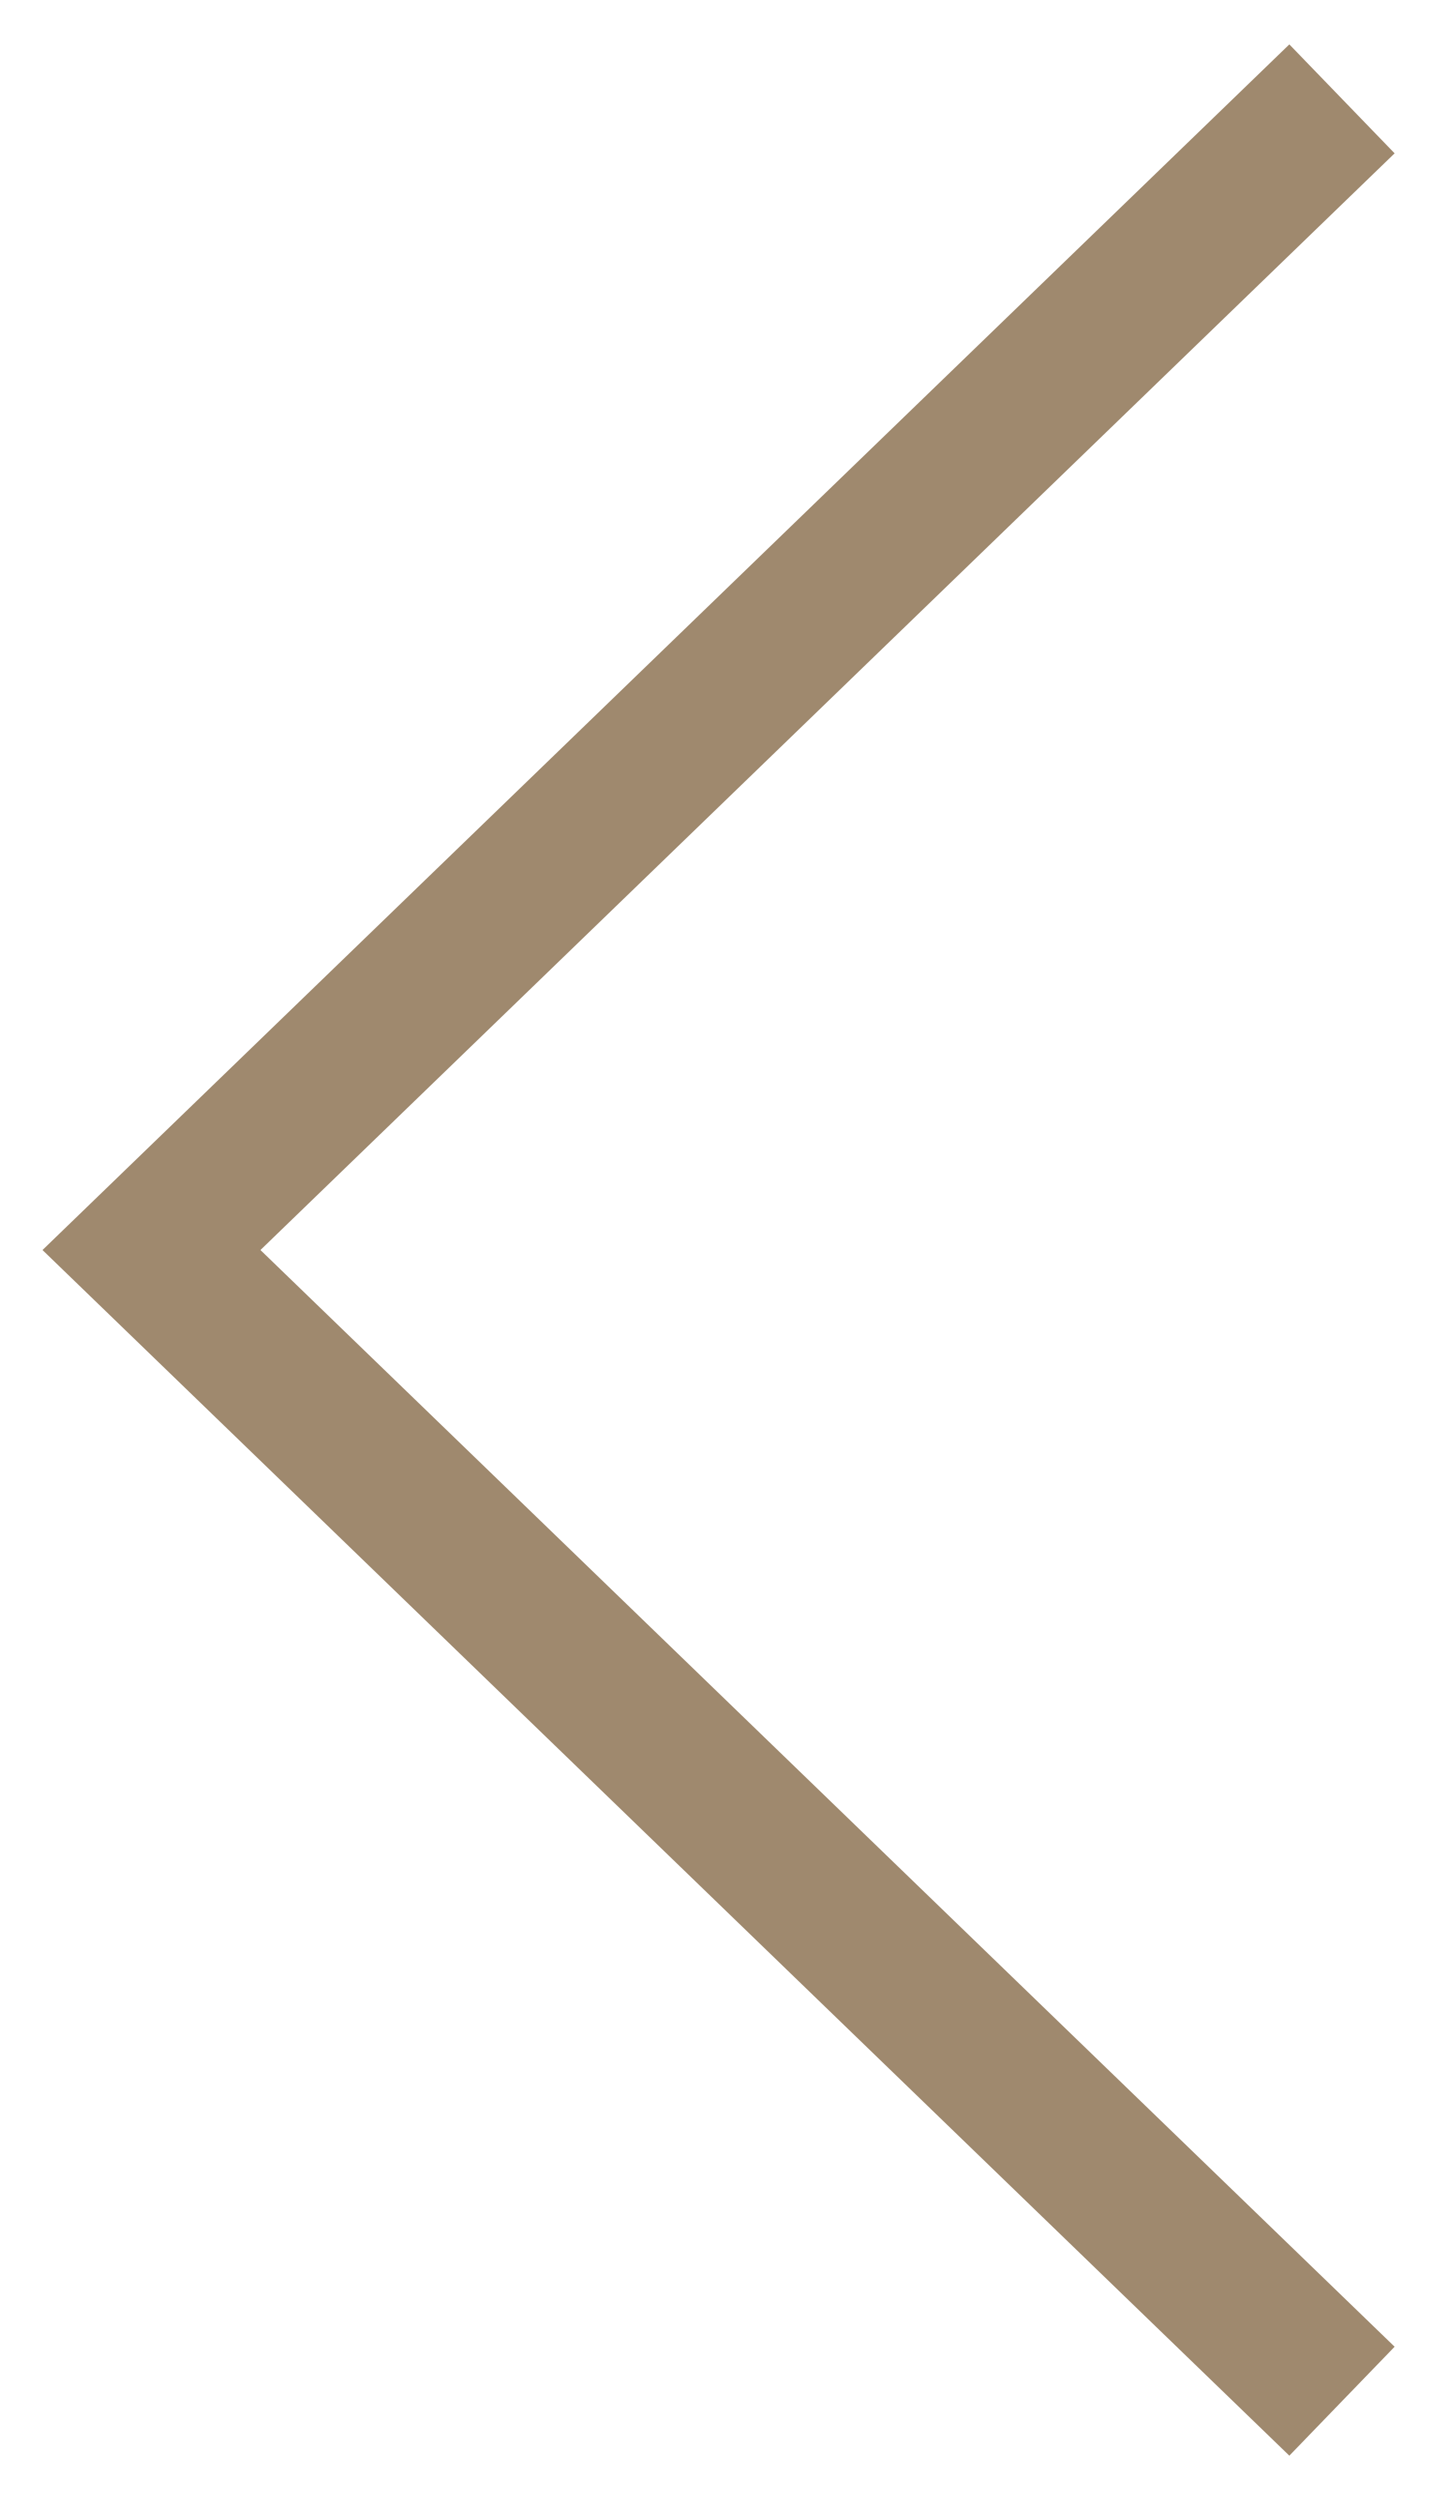 <svg width="19" height="33" viewBox="0 0 19 33" fill="none" xmlns="http://www.w3.org/2000/svg">
<path d="M17 2L2 16.5L17 31" stroke="#9F896E" stroke-width="2" stroke-miterlimit="10" stroke-linecap="square"/>
</svg>
